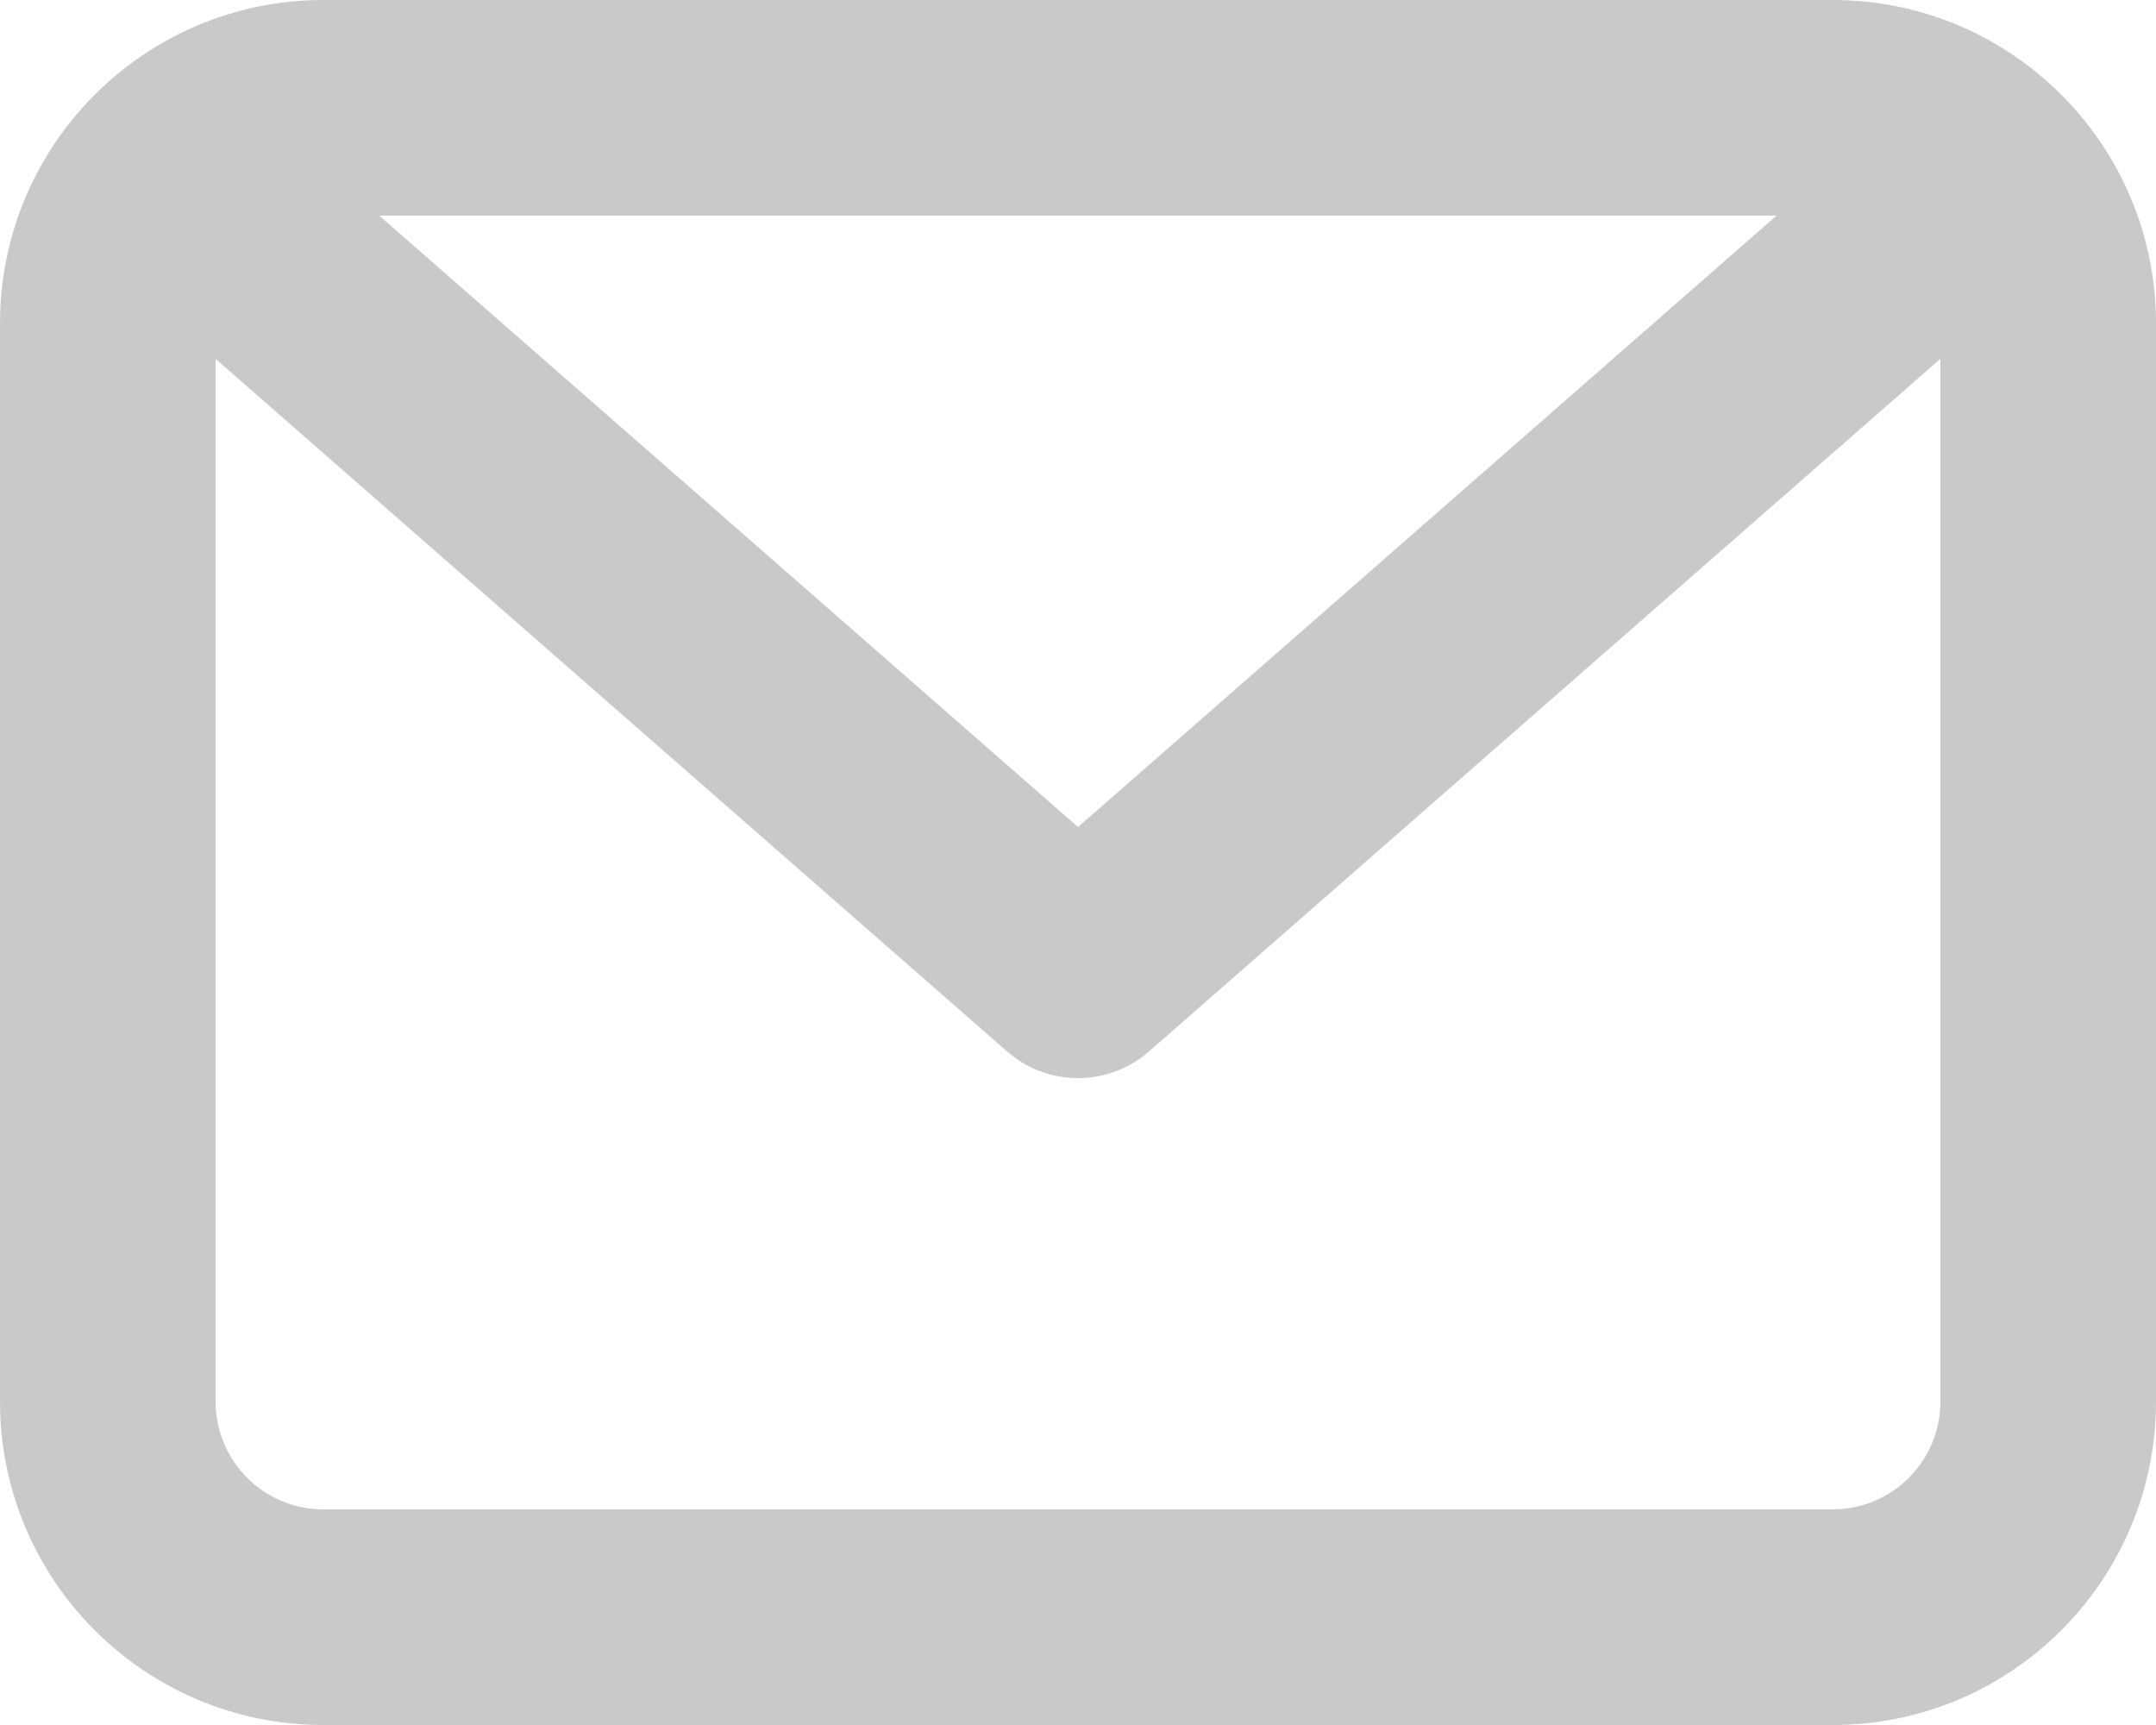 <svg width="50" height="40" viewBox="0 0 50 40" fill="none" xmlns="http://www.w3.org/2000/svg">
<path fill-rule="evenodd" clip-rule="evenodd" d="M42.5 0C46.642 0 50 3.358 50 7.5V32.5C50 36.642 46.642 40 42.5 40H7.5C3.358 40 0 36.642 0 32.5V7.5C0 3.358 3.358 0 7.5 0H42.5ZM45 8.32L26.646 24.381C25.782 25.137 24.528 25.201 23.599 24.57L23.354 24.381L5 8.322V32.5C5 33.881 6.119 35 7.5 35H42.5C43.881 35 45 33.881 45 32.5V8.32ZM41.2 5H8.795L25 19.178L41.2 5Z" fill="#C9C9C9"/>
</svg>
